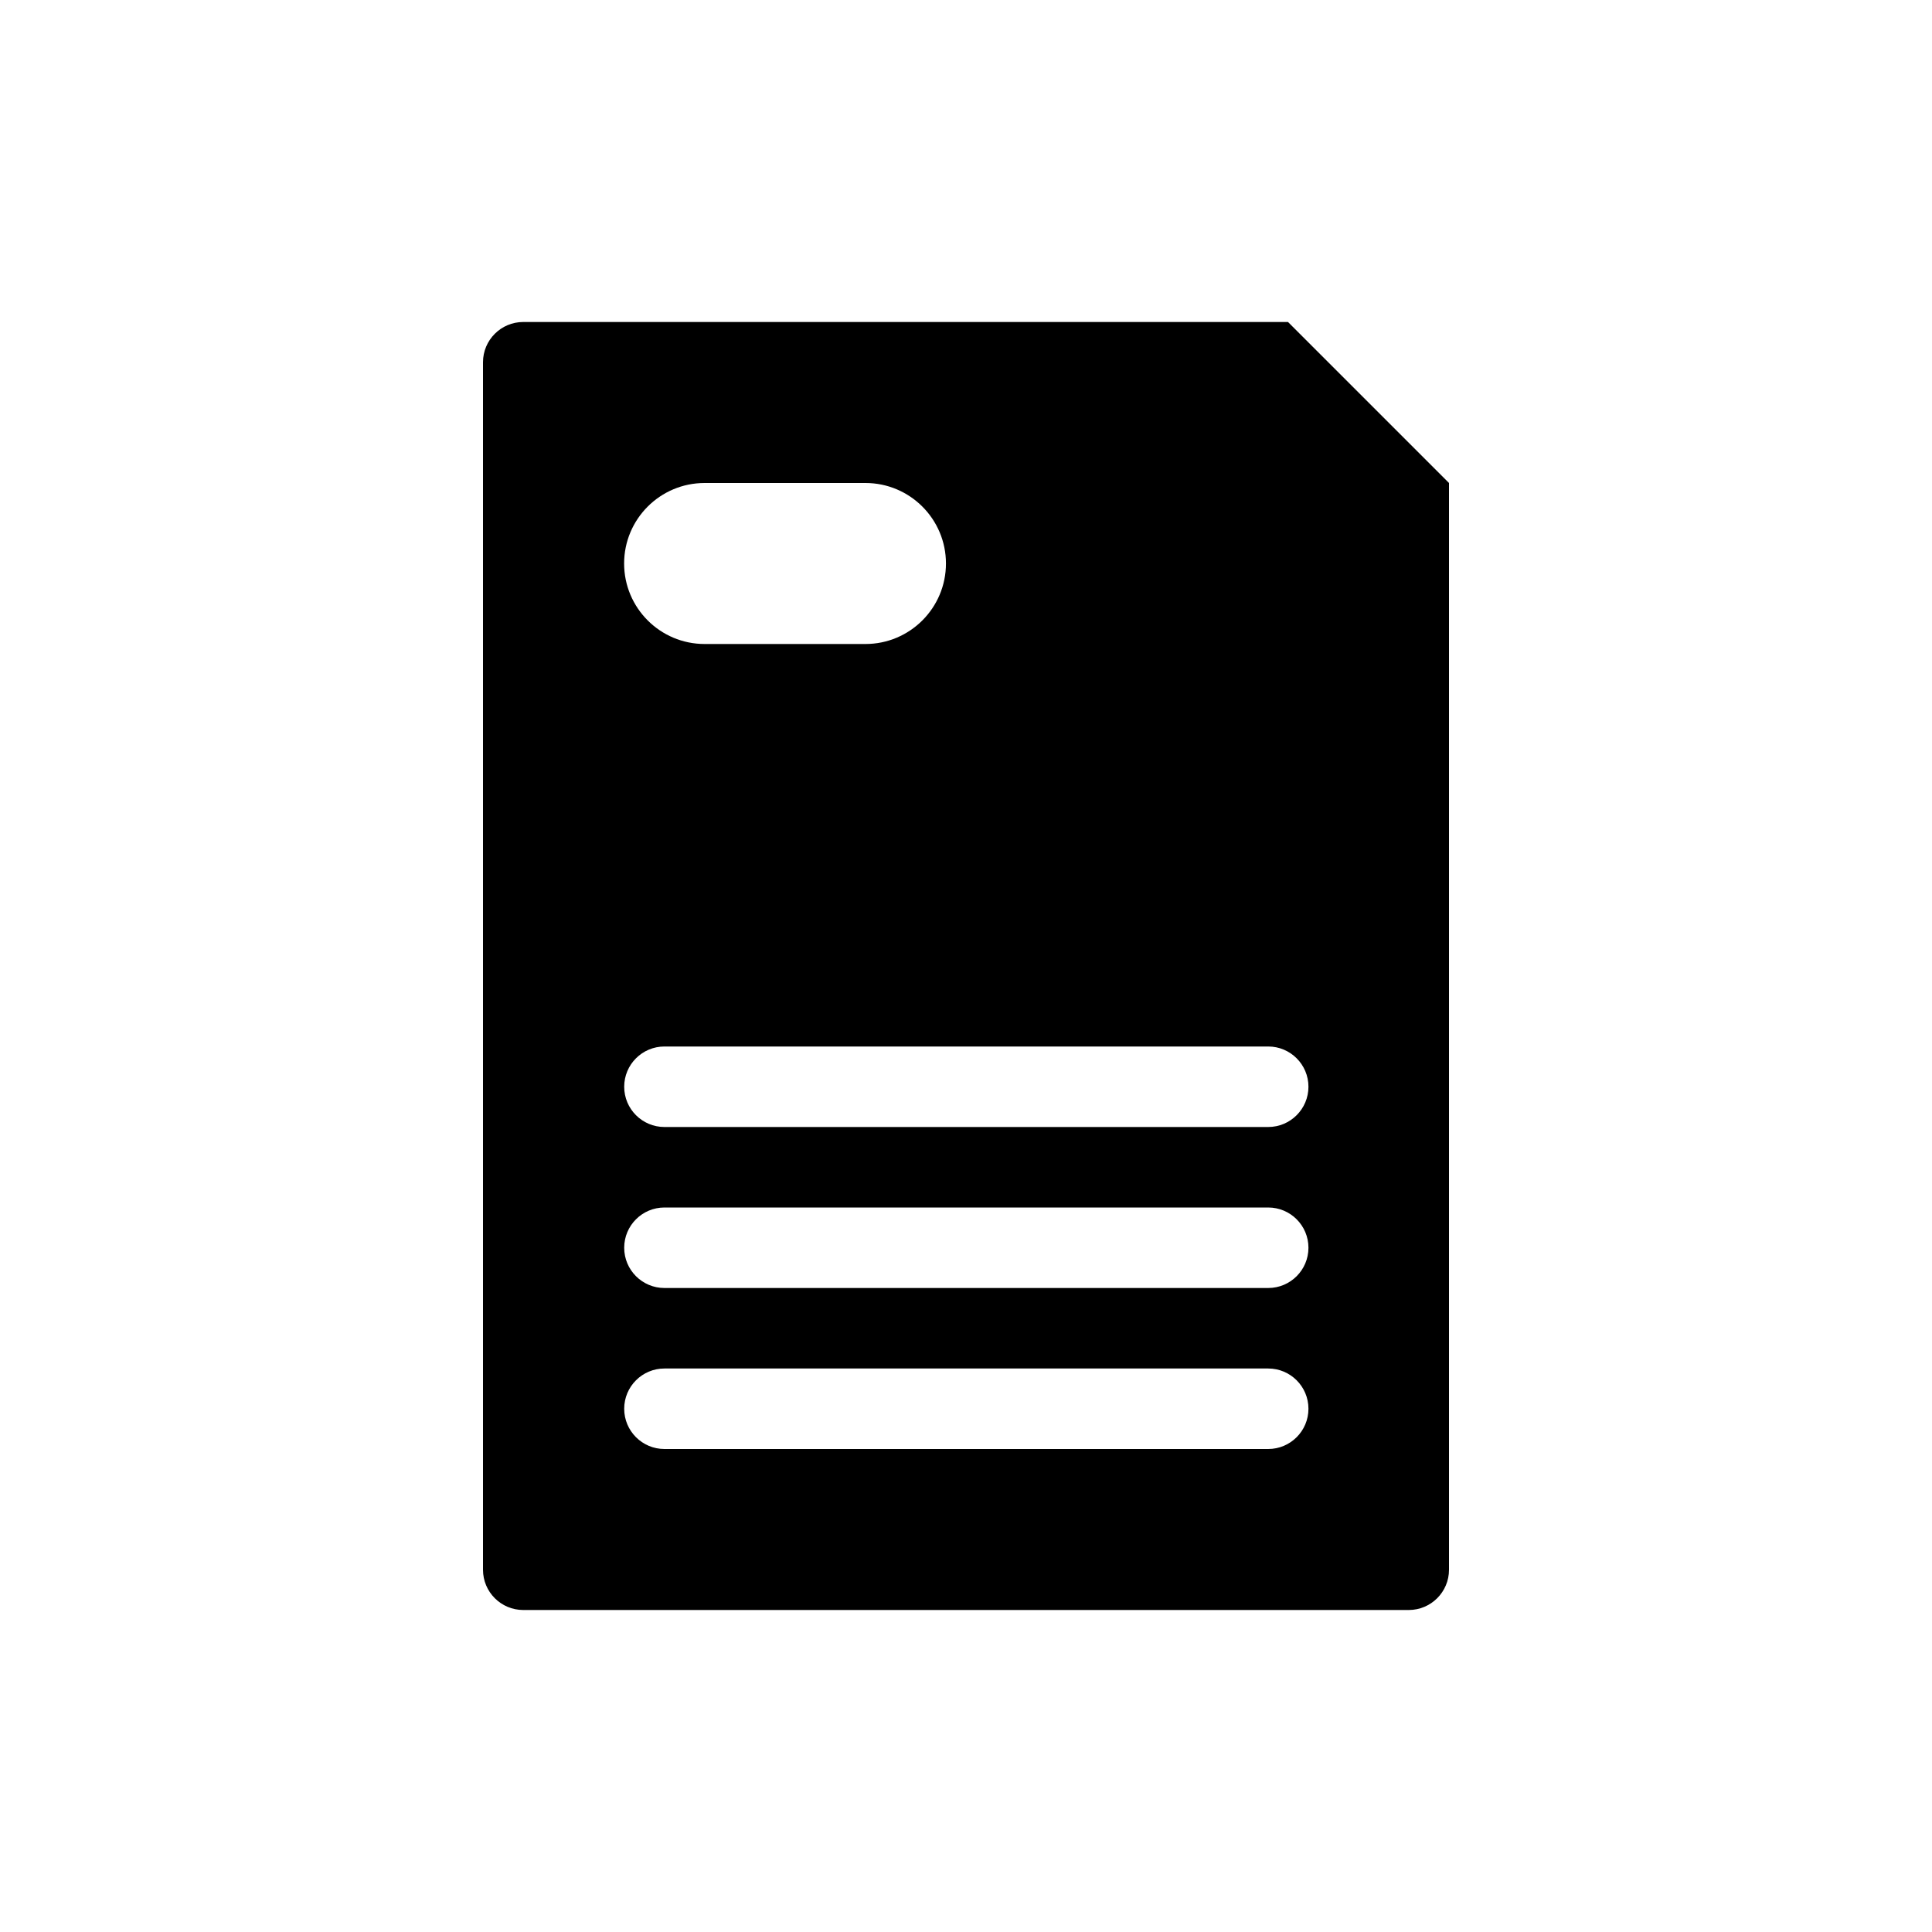 <?xml version="1.0" encoding="UTF-8"?>
<svg width="24px" height="24px" viewBox="0 0 24 24" version="1.1" xmlns="http://www.w3.org/2000/svg" xmlns:xlink="http://www.w3.org/1999/xlink">
    <!-- Generator: Sketch 51.2 (57519) - http://www.bohemiancoding.com/sketch -->
    <title>File-Document</title>
    <desc>Created with Sketch.</desc>
    <defs></defs>
    <g id="File-Document" stroke="none" stroke-width="1" fill="none" fill-rule="evenodd">
        <path d="M6.5,4 L16,4 L18,6 L18,19.5 C18,19.776 17.776,20 17.5,20 L6.5,20 C6.224,20 6,19.776 6,19.5 L6,4.5 C6,4.224 6.224,4 6.5,4 Z M7.754,15.5 C7.754,15.776 7.978,16 8.254,16 L15.754,16 C16.03,16 16.254,15.776 16.254,15.5 C16.254,15.224 16.03,15 15.754,15 L8.254,15 C7.978,15 7.754,15.224 7.754,15.5 Z M7.754,17.5 C7.754,17.776 7.978,18 8.254,18 L15.754,18 C16.03,18 16.254,17.776 16.254,17.5 C16.254,17.224 16.03,17 15.754,17 L8.254,17 C7.978,17 7.754,17.224 7.754,17.5 Z M7.754,13.5 C7.754,13.776 7.978,14 8.254,14 L15.754,14 C16.03,14 16.254,13.776 16.254,13.5 C16.254,13.224 16.03,13 15.754,13 L8.254,13 C7.978,13 7.754,13.224 7.754,13.5 Z M7.753,7 C7.753,7.552 8.201,8 8.753,8 L10.751,8 C11.303,8 11.751,7.552 11.751,7 C11.751,6.448 11.303,6 10.751,6 L8.753,6 C8.201,6 7.753,6.448 7.753,7 Z" fill="#000000" fill-rule="nonzero"></path>
    </g>
</svg>